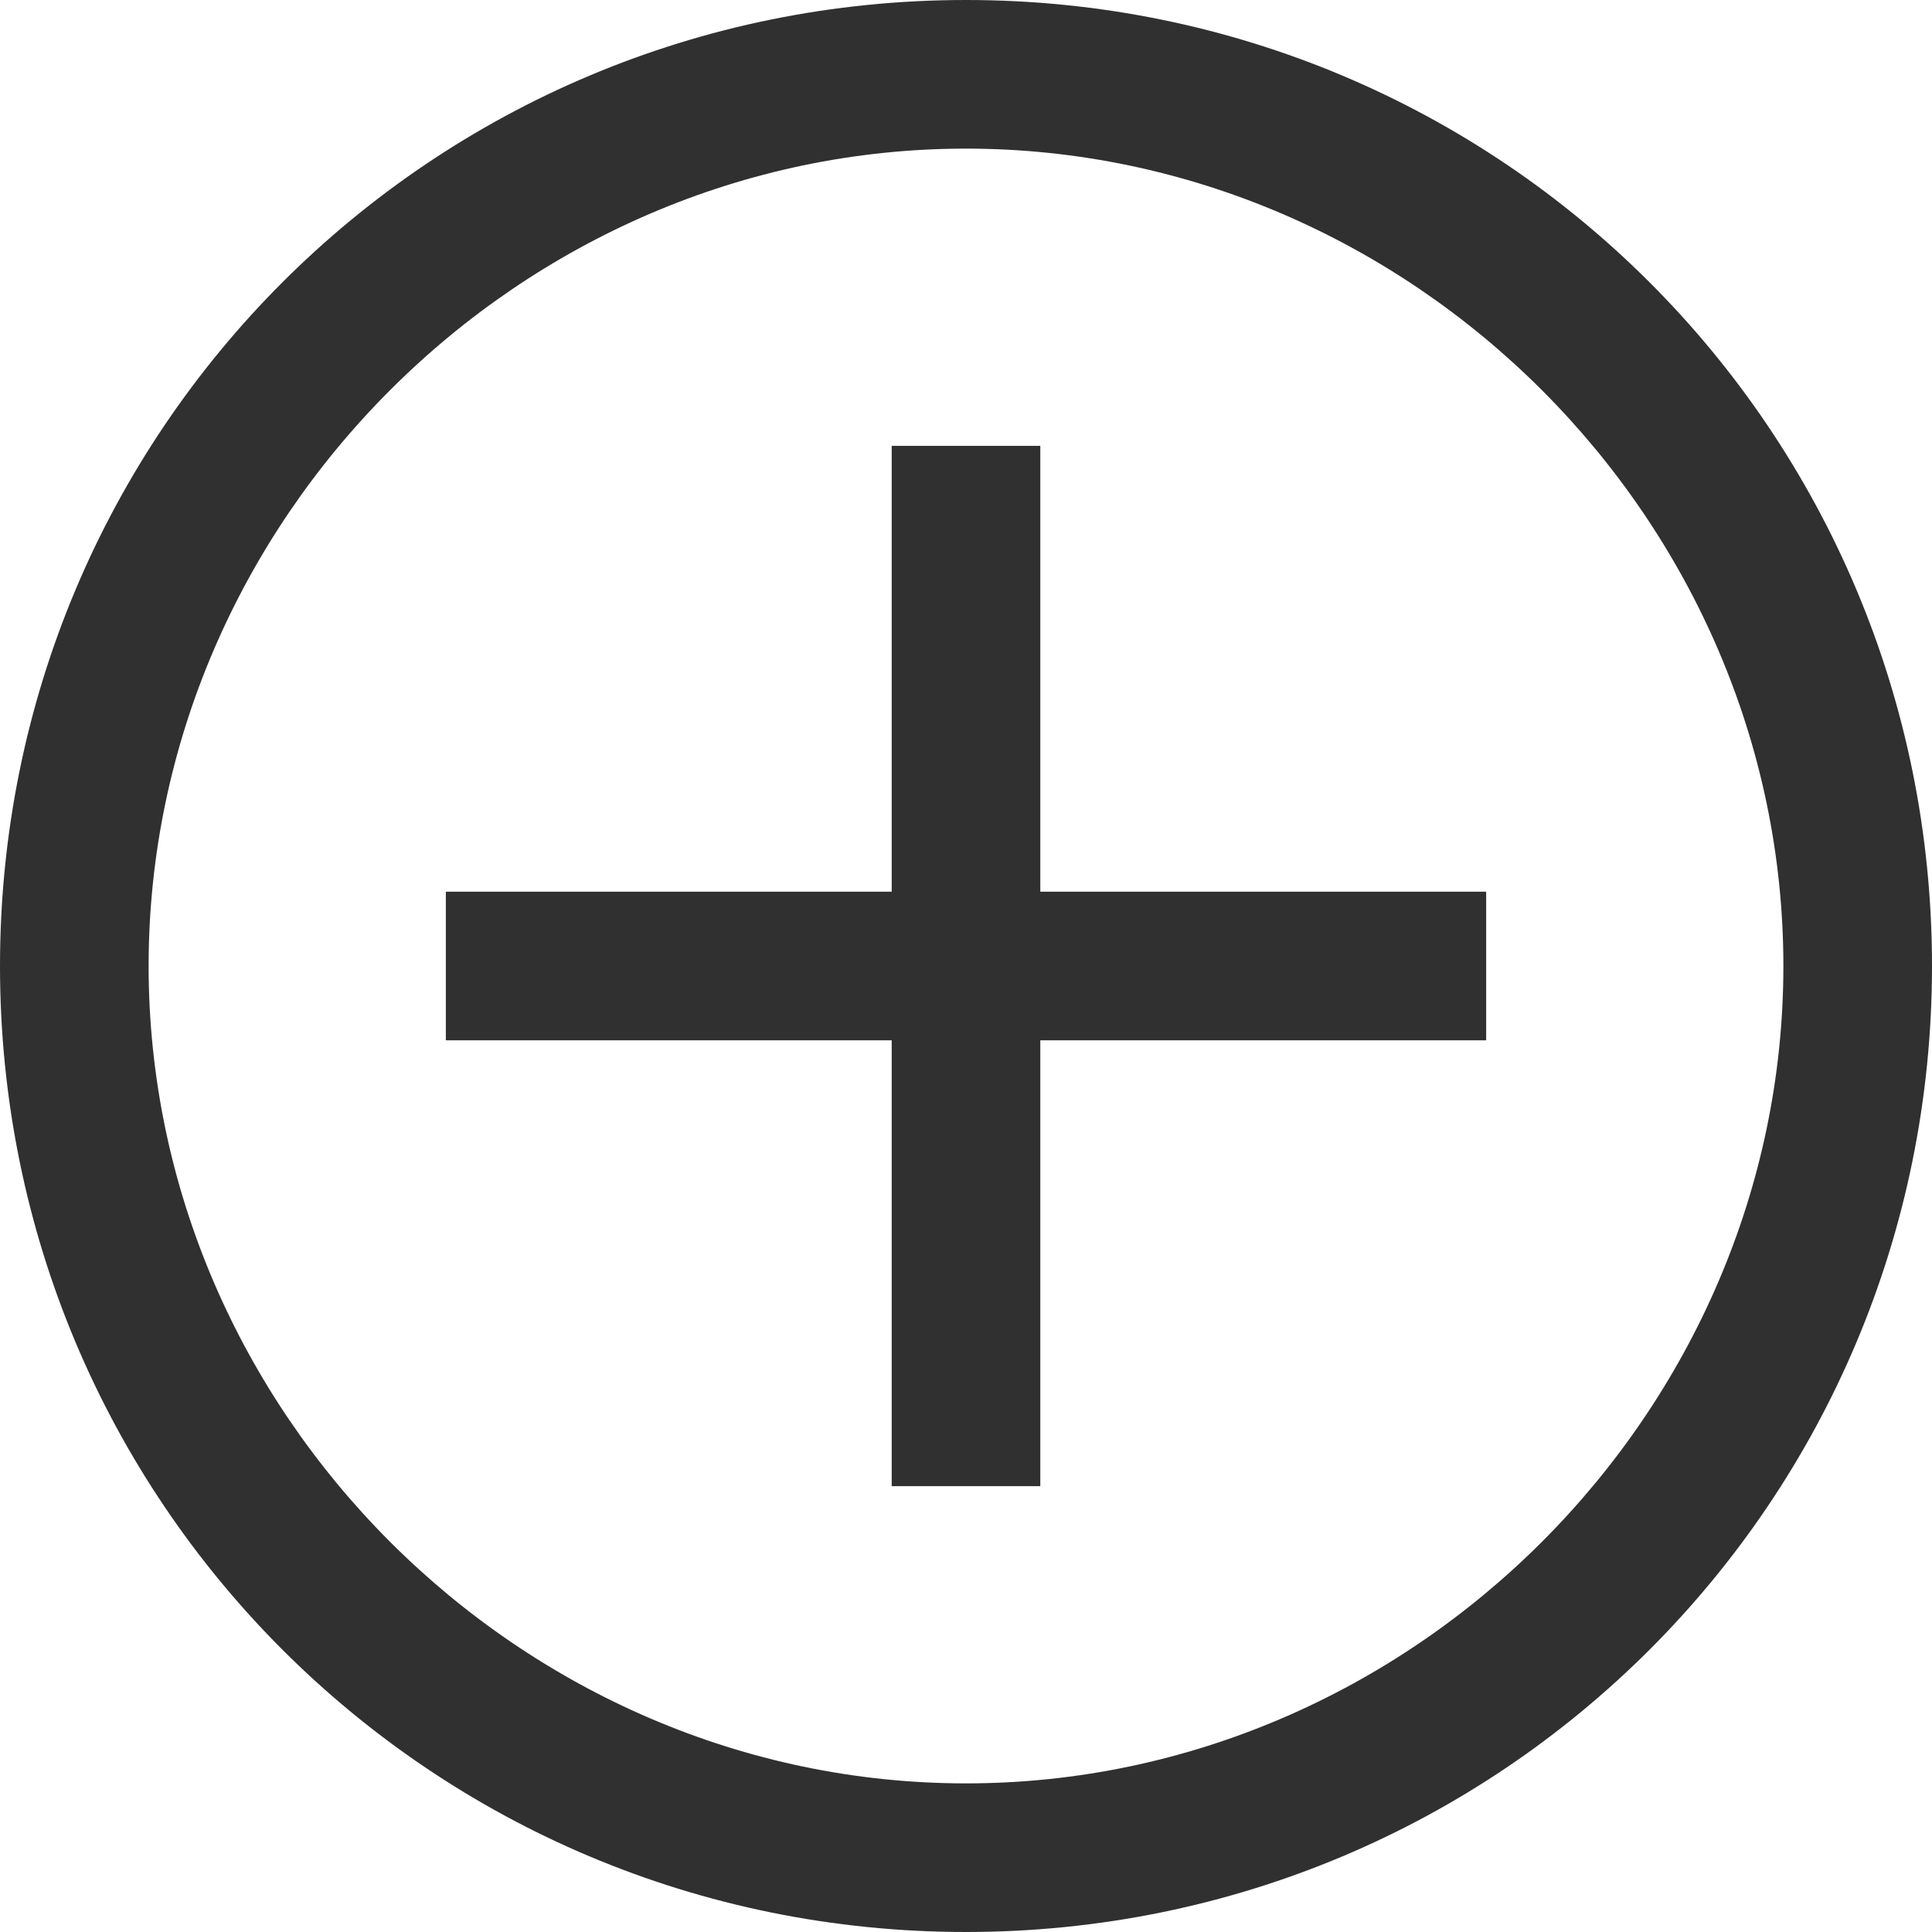 <?xml version="1.0" encoding="utf-8"?>
<!-- Generator: Adobe Illustrator 23.0.3, SVG Export Plug-In . SVG Version: 6.00 Build 0)  -->
<svg version="1.1" id="Layer_1" xmlns="http://www.w3.org/2000/svg" xmlns:xlink="http://www.w3.org/1999/xlink" x="0px" y="0px"
	 viewBox="0 0 13 13" style="enable-background:new 0 0 13 13;" xml:space="preserve">
<style type="text/css">
	.st0{fill:#303030;}
	.st1{fill-rule:evenodd;clip-rule:evenodd;fill:#303030;}
</style>
<g>
	<g>
		<path class="st0" d="M6.5,1c3,0,5.5,2.5,5.5,5.5S9.5,12,6.5,12S1,9.5,1,6.5S3.5,1,6.5,1 M6.5,0C2.9,0,0,2.9,0,6.5S2.9,13,6.5,13
			S13,10.1,13,6.5S10.1,0,6.5,0L6.5,0z"/>
	</g>
	<polygon class="st1" points="7,3 6,3 6,6 3,6 3,7 6,7 6,10 7,10 7,7 10,7 10,6 7,6 	"/>
</g>
</svg>

